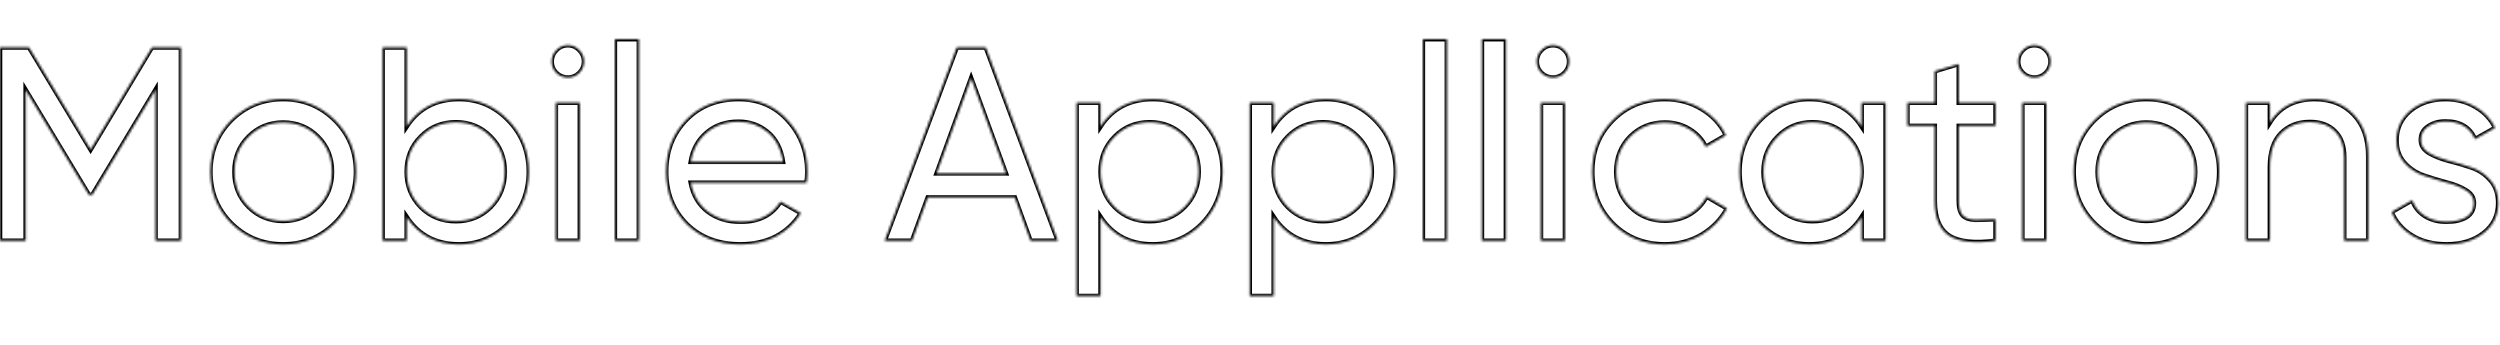 <svg width="1086" height="150" viewBox="0 0 1086 150" fill="none" xmlns="http://www.w3.org/2000/svg">
<mask id="path-1-inside-1_533_69203" fill="white">
<path d="M78.6 20.6V104.6H67.56V38.96L40.08 84.68H38.64L11.16 39.08V104.6H0V20.6H12.6L39.36 65L66 20.6H78.6ZM145.402 97.04C139.242 103.12 131.763 106.16 122.963 106.16C114.163 106.16 106.682 103.12 100.522 97.04C94.442 90.96 91.403 83.48 91.403 74.6C91.403 65.72 94.442 58.24 100.522 52.16C106.682 46.08 114.163 43.04 122.963 43.04C131.763 43.04 139.242 46.08 145.402 52.16C151.562 58.24 154.643 65.72 154.643 74.6C154.643 83.48 151.562 90.96 145.402 97.04ZM122.963 95.96C128.963 95.96 134.003 93.92 138.083 89.84C142.163 85.76 144.202 80.68 144.202 74.6C144.202 68.52 142.163 63.44 138.083 59.36C134.003 55.28 128.963 53.24 122.963 53.24C117.043 53.24 112.043 55.28 107.963 59.36C103.883 63.44 101.842 68.52 101.842 74.6C101.842 80.68 103.883 85.76 107.963 89.84C112.043 93.92 117.043 95.96 122.963 95.96ZM199.35 43.04C207.75 43.04 214.91 46.12 220.83 52.28C226.75 58.36 229.71 65.8 229.71 74.6C229.71 83.4 226.75 90.88 220.83 97.04C214.91 103.12 207.75 106.16 199.35 106.16C189.43 106.16 181.87 102.2 176.67 94.28V104.6H166.23V20.6H176.67V54.92C181.87 47 189.43 43.04 199.35 43.04ZM198.03 96.08C204.03 96.08 209.07 94.04 213.15 89.96C217.23 85.8 219.27 80.68 219.27 74.6C219.27 68.52 217.23 63.44 213.15 59.36C209.07 55.2 204.03 53.12 198.03 53.12C191.95 53.12 186.87 55.2 182.79 59.36C178.71 63.44 176.67 68.52 176.67 74.6C176.67 80.68 178.71 85.8 182.79 89.96C186.87 94.04 191.95 96.08 198.03 96.08ZM246.727 33.68C244.727 33.68 243.047 33 241.688 31.64C240.327 30.28 239.647 28.64 239.647 26.72C239.647 24.8 240.327 23.16 241.688 21.8C243.047 20.36 244.727 19.64 246.727 19.64C248.647 19.64 250.287 20.36 251.647 21.8C253.007 23.16 253.688 24.8 253.688 26.72C253.688 28.64 253.007 30.28 251.647 31.64C250.287 33 248.647 33.68 246.727 33.68ZM241.447 104.6V44.6H251.887V104.6H241.447ZM267.095 104.6V17H277.535V104.6H267.095ZM300.062 79.4C301.102 84.76 303.542 88.92 307.382 91.88C311.302 94.84 316.102 96.32 321.782 96.32C329.702 96.32 335.462 93.4 339.062 87.56L347.942 92.6C342.102 101.64 333.302 106.16 321.542 106.16C312.022 106.16 304.262 103.2 298.262 97.28C292.342 91.28 289.382 83.72 289.382 74.6C289.382 65.56 292.302 58.04 298.142 52.04C303.982 46.04 311.542 43.04 320.822 43.04C329.622 43.04 336.782 46.16 342.302 52.4C347.902 58.56 350.702 66 350.702 74.72C350.702 76.24 350.582 77.8 350.342 79.4H300.062ZM320.822 52.88C315.222 52.88 310.582 54.48 306.902 57.68C303.222 60.8 300.942 65 300.062 70.28H340.142C339.262 64.6 337.022 60.28 333.422 57.32C329.822 54.36 325.622 52.88 320.822 52.88ZM447.663 104.6L440.823 85.76H403.023L396.183 104.6H384.303L415.623 20.6H428.223L459.543 104.6H447.663ZM406.863 75.32H436.983L421.863 33.92L406.863 75.32ZM500.772 43.04C509.172 43.04 516.332 46.12 522.252 52.28C528.172 58.36 531.132 65.8 531.132 74.6C531.132 83.4 528.172 90.88 522.252 97.04C516.332 103.12 509.172 106.16 500.772 106.16C490.852 106.16 483.292 102.2 478.092 94.28V128.6H467.652V44.6H478.092V54.92C483.292 47 490.852 43.04 500.772 43.04ZM499.452 96.08C505.452 96.08 510.492 94.04 514.572 89.96C518.652 85.8 520.692 80.68 520.692 74.6C520.692 68.52 518.652 63.44 514.572 59.36C510.492 55.2 505.452 53.12 499.452 53.12C493.372 53.12 488.292 55.2 484.212 59.36C480.132 63.44 478.092 68.52 478.092 74.6C478.092 80.68 480.132 85.8 484.212 89.96C488.292 94.04 493.372 96.08 499.452 96.08ZM575.99 43.04C584.39 43.04 591.55 46.12 597.47 52.28C603.39 58.36 606.35 65.8 606.35 74.6C606.35 83.4 603.39 90.88 597.47 97.04C591.55 103.12 584.39 106.16 575.99 106.16C566.07 106.16 558.51 102.2 553.31 94.28V128.6H542.87V44.6H553.31V54.92C558.51 47 566.07 43.04 575.99 43.04ZM574.67 96.08C580.67 96.08 585.71 94.04 589.79 89.96C593.87 85.8 595.91 80.68 595.91 74.6C595.91 68.52 593.87 63.44 589.79 59.36C585.71 55.2 580.67 53.12 574.67 53.12C568.59 53.12 563.51 55.2 559.43 59.36C555.35 63.44 553.31 68.52 553.31 74.6C553.31 80.68 555.35 85.8 559.43 89.96C563.51 94.04 568.59 96.08 574.67 96.08ZM618.087 104.6V17H628.527V104.6H618.087ZM643.734 104.6V17H654.174V104.6H643.734ZM674.662 33.68C672.662 33.68 670.982 33 669.622 31.64C668.262 30.28 667.582 28.64 667.582 26.72C667.582 24.8 668.262 23.16 669.622 21.8C670.982 20.36 672.662 19.64 674.662 19.64C676.582 19.64 678.222 20.36 679.582 21.8C680.942 23.16 681.622 24.8 681.622 26.72C681.622 28.64 680.942 30.28 679.582 31.64C678.222 33 676.582 33.68 674.662 33.68ZM669.382 104.6V44.6H679.822V104.6H669.382ZM723.229 106.16C714.189 106.16 706.669 103.16 700.669 97.16C694.669 91.08 691.669 83.56 691.669 74.6C691.669 65.64 694.669 58.16 700.669 52.16C706.669 46.08 714.189 43.04 723.229 43.04C729.149 43.04 734.469 44.48 739.189 47.36C743.909 50.16 747.429 53.96 749.749 58.76L740.989 63.8C739.469 60.6 737.109 58.04 733.909 56.12C730.789 54.2 727.229 53.24 723.229 53.24C717.229 53.24 712.189 55.28 708.109 59.36C704.109 63.44 702.109 68.52 702.109 74.6C702.109 80.6 704.109 85.64 708.109 89.72C712.189 93.8 717.229 95.84 723.229 95.84C727.229 95.84 730.829 94.92 734.029 93.08C737.229 91.16 739.669 88.6 741.349 85.4L750.229 90.56C747.669 95.28 743.989 99.08 739.189 101.96C734.389 104.76 729.069 106.16 723.229 106.16ZM808.676 44.6H819.116V104.6H808.676V94.28C803.476 102.2 795.916 106.16 785.996 106.16C777.596 106.16 770.436 103.12 764.516 97.04C758.596 90.88 755.636 83.4 755.636 74.6C755.636 65.8 758.596 58.36 764.516 52.28C770.436 46.12 777.596 43.04 785.996 43.04C795.916 43.04 803.476 47 808.676 54.92V44.6ZM787.316 96.08C793.396 96.08 798.476 94.04 802.556 89.96C806.636 85.8 808.676 80.68 808.676 74.6C808.676 68.52 806.636 63.44 802.556 59.36C798.476 55.2 793.396 53.12 787.316 53.12C781.316 53.12 776.276 55.2 772.196 59.36C768.116 63.44 766.076 68.52 766.076 74.6C766.076 80.68 768.116 85.8 772.196 89.96C776.276 94.04 781.316 96.08 787.316 96.08ZM866.854 54.68H850.894V87.2C850.894 90.16 851.454 92.28 852.574 93.56C853.774 94.76 855.574 95.4 857.974 95.48C860.374 95.48 863.334 95.4 866.854 95.24V104.6C857.734 105.8 851.054 105.08 846.814 102.44C842.574 99.72 840.454 94.64 840.454 87.2V54.68H828.574V44.6H840.454V30.92L850.894 27.8V44.6H866.854V54.68ZM883.774 33.68C881.774 33.68 880.094 33 878.734 31.64C877.374 30.28 876.694 28.64 876.694 26.72C876.694 24.8 877.374 23.16 878.734 21.8C880.094 20.36 881.774 19.64 883.774 19.64C885.694 19.64 887.334 20.36 888.694 21.8C890.054 23.16 890.734 24.8 890.734 26.72C890.734 28.64 890.054 30.28 888.694 31.64C887.334 33 885.694 33.68 883.774 33.68ZM878.494 104.6V44.6H888.934V104.6H878.494ZM954.781 97.04C948.621 103.12 941.141 106.16 932.341 106.16C923.541 106.16 916.061 103.12 909.901 97.04C903.821 90.96 900.781 83.48 900.781 74.6C900.781 65.72 903.821 58.24 909.901 52.16C916.061 46.08 923.541 43.04 932.341 43.04C941.141 43.04 948.621 46.08 954.781 52.16C960.941 58.24 964.021 65.72 964.021 74.6C964.021 83.48 960.941 90.96 954.781 97.04ZM932.341 95.96C938.341 95.96 943.381 93.92 947.461 89.84C951.541 85.76 953.581 80.68 953.581 74.6C953.581 68.52 951.541 63.44 947.461 59.36C943.381 55.28 938.341 53.24 932.341 53.24C926.421 53.24 921.421 55.28 917.341 59.36C913.261 63.44 911.221 68.52 911.221 74.6C911.221 80.68 913.261 85.76 917.341 89.84C921.421 93.92 926.421 95.96 932.341 95.96ZM1005.49 43.04C1012.53 43.04 1018.17 45.28 1022.41 49.76C1026.65 54.16 1028.77 60.16 1028.77 67.76V104.6H1018.33V68.36C1018.33 63.48 1017.01 59.72 1014.37 57.08C1011.73 54.36 1008.09 53 1003.45 53C998.248 53 994.048 54.64 990.848 57.92C987.648 61.12 986.048 66.08 986.048 72.8V104.6H975.608V44.6H986.048V53.24C990.288 46.44 996.768 43.04 1005.49 43.04ZM1051.62 60.8C1051.62 63.12 1052.78 65 1055.1 66.44C1057.42 67.8 1060.22 68.92 1063.5 69.8C1066.78 70.6 1070.06 71.56 1073.34 72.68C1076.62 73.72 1079.42 75.56 1081.74 78.2C1084.06 80.76 1085.22 84.08 1085.22 88.16C1085.22 93.6 1083.1 97.96 1078.86 101.24C1074.7 104.52 1069.34 106.16 1062.78 106.16C1056.94 106.16 1051.94 104.88 1047.78 102.32C1043.62 99.76 1040.66 96.36 1038.9 92.12L1047.9 86.96C1048.86 89.84 1050.66 92.12 1053.3 93.8C1055.94 95.48 1059.1 96.32 1062.78 96.32C1066.22 96.32 1069.06 95.68 1071.3 94.4C1073.54 93.04 1074.66 90.96 1074.66 88.16C1074.66 85.84 1073.5 84 1071.18 82.64C1068.86 81.2 1066.06 80.08 1062.78 79.28C1059.5 78.4 1056.22 77.4 1052.94 76.28C1049.66 75.16 1046.86 73.32 1044.54 70.76C1042.22 68.2 1041.06 64.92 1041.06 60.92C1041.06 55.72 1043.06 51.44 1047.06 48.08C1051.14 44.72 1056.22 43.04 1062.3 43.04C1067.18 43.04 1071.5 44.16 1075.26 46.4C1079.1 48.56 1081.98 51.6 1083.9 55.52L1075.14 60.44C1072.98 55.32 1068.7 52.76 1062.3 52.76C1059.34 52.76 1056.82 53.48 1054.74 54.92C1052.66 56.28 1051.62 58.24 1051.62 60.8Z"/>
</mask>
<path d="M78.6 20.6V104.6H67.56V38.96L40.08 84.68H38.64L11.16 39.08V104.6H0V20.6H12.6L39.36 65L66 20.6H78.6ZM145.402 97.04C139.242 103.12 131.763 106.16 122.963 106.16C114.163 106.16 106.682 103.12 100.522 97.04C94.442 90.96 91.403 83.48 91.403 74.6C91.403 65.72 94.442 58.24 100.522 52.16C106.682 46.08 114.163 43.04 122.963 43.04C131.763 43.04 139.242 46.08 145.402 52.16C151.562 58.24 154.643 65.72 154.643 74.6C154.643 83.48 151.562 90.96 145.402 97.04ZM122.963 95.96C128.963 95.96 134.003 93.92 138.083 89.84C142.163 85.76 144.202 80.68 144.202 74.6C144.202 68.52 142.163 63.44 138.083 59.36C134.003 55.28 128.963 53.24 122.963 53.24C117.043 53.24 112.043 55.28 107.963 59.36C103.883 63.44 101.842 68.52 101.842 74.6C101.842 80.68 103.883 85.76 107.963 89.84C112.043 93.92 117.043 95.96 122.963 95.96ZM199.35 43.04C207.75 43.04 214.91 46.12 220.83 52.28C226.75 58.36 229.71 65.8 229.71 74.6C229.71 83.4 226.75 90.88 220.83 97.04C214.91 103.12 207.75 106.16 199.35 106.16C189.43 106.16 181.87 102.2 176.67 94.28V104.6H166.23V20.6H176.67V54.92C181.87 47 189.43 43.04 199.35 43.04ZM198.03 96.08C204.03 96.08 209.07 94.04 213.15 89.96C217.23 85.8 219.27 80.68 219.27 74.6C219.27 68.52 217.23 63.44 213.15 59.36C209.07 55.2 204.03 53.12 198.03 53.12C191.95 53.12 186.87 55.2 182.79 59.36C178.71 63.44 176.67 68.52 176.67 74.6C176.67 80.68 178.71 85.8 182.79 89.96C186.87 94.04 191.95 96.08 198.03 96.08ZM246.727 33.68C244.727 33.68 243.047 33 241.688 31.64C240.327 30.28 239.647 28.64 239.647 26.72C239.647 24.8 240.327 23.16 241.688 21.8C243.047 20.36 244.727 19.64 246.727 19.64C248.647 19.64 250.287 20.36 251.647 21.8C253.007 23.16 253.688 24.8 253.688 26.72C253.688 28.64 253.007 30.28 251.647 31.64C250.287 33 248.647 33.68 246.727 33.68ZM241.447 104.6V44.6H251.887V104.6H241.447ZM267.095 104.6V17H277.535V104.6H267.095ZM300.062 79.4C301.102 84.76 303.542 88.92 307.382 91.88C311.302 94.84 316.102 96.32 321.782 96.32C329.702 96.32 335.462 93.4 339.062 87.56L347.942 92.6C342.102 101.64 333.302 106.16 321.542 106.16C312.022 106.16 304.262 103.2 298.262 97.28C292.342 91.28 289.382 83.72 289.382 74.6C289.382 65.56 292.302 58.04 298.142 52.04C303.982 46.04 311.542 43.04 320.822 43.04C329.622 43.04 336.782 46.16 342.302 52.4C347.902 58.56 350.702 66 350.702 74.72C350.702 76.24 350.582 77.8 350.342 79.4H300.062ZM320.822 52.88C315.222 52.88 310.582 54.48 306.902 57.68C303.222 60.8 300.942 65 300.062 70.28H340.142C339.262 64.6 337.022 60.28 333.422 57.32C329.822 54.36 325.622 52.88 320.822 52.88ZM447.663 104.6L440.823 85.76H403.023L396.183 104.6H384.303L415.623 20.6H428.223L459.543 104.6H447.663ZM406.863 75.32H436.983L421.863 33.92L406.863 75.32ZM500.772 43.04C509.172 43.04 516.332 46.12 522.252 52.28C528.172 58.36 531.132 65.8 531.132 74.6C531.132 83.4 528.172 90.88 522.252 97.04C516.332 103.12 509.172 106.16 500.772 106.16C490.852 106.16 483.292 102.2 478.092 94.28V128.6H467.652V44.6H478.092V54.92C483.292 47 490.852 43.04 500.772 43.04ZM499.452 96.08C505.452 96.08 510.492 94.04 514.572 89.96C518.652 85.8 520.692 80.68 520.692 74.6C520.692 68.52 518.652 63.44 514.572 59.36C510.492 55.2 505.452 53.12 499.452 53.12C493.372 53.12 488.292 55.2 484.212 59.36C480.132 63.44 478.092 68.52 478.092 74.6C478.092 80.68 480.132 85.8 484.212 89.96C488.292 94.04 493.372 96.08 499.452 96.08ZM575.99 43.04C584.39 43.04 591.55 46.12 597.47 52.28C603.39 58.36 606.35 65.8 606.35 74.6C606.35 83.4 603.39 90.88 597.47 97.04C591.55 103.12 584.39 106.16 575.99 106.16C566.07 106.16 558.51 102.2 553.31 94.28V128.6H542.87V44.6H553.31V54.92C558.51 47 566.07 43.04 575.99 43.04ZM574.67 96.08C580.67 96.08 585.71 94.04 589.79 89.96C593.87 85.8 595.91 80.68 595.91 74.6C595.91 68.52 593.87 63.44 589.79 59.36C585.71 55.2 580.67 53.12 574.67 53.12C568.59 53.12 563.51 55.2 559.43 59.36C555.35 63.44 553.31 68.52 553.31 74.6C553.31 80.68 555.35 85.8 559.43 89.96C563.51 94.04 568.59 96.08 574.67 96.08ZM618.087 104.6V17H628.527V104.6H618.087ZM643.734 104.6V17H654.174V104.6H643.734ZM674.662 33.68C672.662 33.68 670.982 33 669.622 31.64C668.262 30.28 667.582 28.64 667.582 26.72C667.582 24.8 668.262 23.16 669.622 21.8C670.982 20.36 672.662 19.64 674.662 19.64C676.582 19.64 678.222 20.36 679.582 21.8C680.942 23.16 681.622 24.8 681.622 26.72C681.622 28.64 680.942 30.28 679.582 31.64C678.222 33 676.582 33.68 674.662 33.68ZM669.382 104.6V44.6H679.822V104.6H669.382ZM723.229 106.16C714.189 106.16 706.669 103.16 700.669 97.16C694.669 91.08 691.669 83.56 691.669 74.6C691.669 65.64 694.669 58.16 700.669 52.16C706.669 46.08 714.189 43.04 723.229 43.04C729.149 43.04 734.469 44.48 739.189 47.36C743.909 50.16 747.429 53.96 749.749 58.76L740.989 63.8C739.469 60.6 737.109 58.04 733.909 56.12C730.789 54.2 727.229 53.24 723.229 53.24C717.229 53.24 712.189 55.28 708.109 59.36C704.109 63.44 702.109 68.52 702.109 74.6C702.109 80.6 704.109 85.64 708.109 89.72C712.189 93.8 717.229 95.84 723.229 95.84C727.229 95.84 730.829 94.92 734.029 93.08C737.229 91.16 739.669 88.6 741.349 85.4L750.229 90.56C747.669 95.28 743.989 99.08 739.189 101.96C734.389 104.76 729.069 106.16 723.229 106.16ZM808.676 44.6H819.116V104.6H808.676V94.28C803.476 102.2 795.916 106.16 785.996 106.16C777.596 106.16 770.436 103.12 764.516 97.04C758.596 90.88 755.636 83.4 755.636 74.6C755.636 65.8 758.596 58.36 764.516 52.28C770.436 46.12 777.596 43.04 785.996 43.04C795.916 43.04 803.476 47 808.676 54.92V44.6ZM787.316 96.08C793.396 96.08 798.476 94.04 802.556 89.96C806.636 85.8 808.676 80.68 808.676 74.6C808.676 68.52 806.636 63.44 802.556 59.36C798.476 55.2 793.396 53.12 787.316 53.12C781.316 53.12 776.276 55.2 772.196 59.36C768.116 63.44 766.076 68.52 766.076 74.6C766.076 80.68 768.116 85.8 772.196 89.96C776.276 94.04 781.316 96.08 787.316 96.08ZM866.854 54.68H850.894V87.2C850.894 90.16 851.454 92.28 852.574 93.56C853.774 94.76 855.574 95.4 857.974 95.48C860.374 95.48 863.334 95.4 866.854 95.24V104.6C857.734 105.8 851.054 105.08 846.814 102.44C842.574 99.72 840.454 94.64 840.454 87.2V54.68H828.574V44.6H840.454V30.92L850.894 27.8V44.6H866.854V54.68ZM883.774 33.68C881.774 33.68 880.094 33 878.734 31.64C877.374 30.28 876.694 28.64 876.694 26.72C876.694 24.8 877.374 23.16 878.734 21.8C880.094 20.36 881.774 19.64 883.774 19.64C885.694 19.64 887.334 20.36 888.694 21.8C890.054 23.16 890.734 24.8 890.734 26.72C890.734 28.64 890.054 30.28 888.694 31.64C887.334 33 885.694 33.68 883.774 33.68ZM878.494 104.6V44.6H888.934V104.6H878.494ZM954.781 97.04C948.621 103.12 941.141 106.16 932.341 106.16C923.541 106.16 916.061 103.12 909.901 97.04C903.821 90.96 900.781 83.48 900.781 74.6C900.781 65.72 903.821 58.24 909.901 52.16C916.061 46.08 923.541 43.04 932.341 43.04C941.141 43.04 948.621 46.08 954.781 52.16C960.941 58.24 964.021 65.72 964.021 74.6C964.021 83.48 960.941 90.96 954.781 97.04ZM932.341 95.96C938.341 95.96 943.381 93.92 947.461 89.84C951.541 85.76 953.581 80.68 953.581 74.6C953.581 68.52 951.541 63.44 947.461 59.36C943.381 55.28 938.341 53.24 932.341 53.24C926.421 53.24 921.421 55.28 917.341 59.36C913.261 63.44 911.221 68.52 911.221 74.6C911.221 80.68 913.261 85.76 917.341 89.84C921.421 93.92 926.421 95.96 932.341 95.96ZM1005.49 43.04C1012.53 43.04 1018.17 45.28 1022.41 49.76C1026.65 54.16 1028.77 60.16 1028.77 67.76V104.6H1018.33V68.36C1018.33 63.48 1017.01 59.72 1014.37 57.08C1011.73 54.36 1008.09 53 1003.45 53C998.248 53 994.048 54.64 990.848 57.92C987.648 61.12 986.048 66.08 986.048 72.8V104.6H975.608V44.6H986.048V53.24C990.288 46.44 996.768 43.04 1005.49 43.04ZM1051.62 60.8C1051.62 63.12 1052.78 65 1055.1 66.44C1057.42 67.8 1060.22 68.92 1063.5 69.8C1066.78 70.6 1070.06 71.56 1073.34 72.68C1076.62 73.72 1079.42 75.56 1081.74 78.2C1084.06 80.76 1085.22 84.08 1085.22 88.16C1085.22 93.6 1083.1 97.96 1078.86 101.24C1074.7 104.52 1069.34 106.16 1062.78 106.16C1056.94 106.16 1051.94 104.88 1047.78 102.32C1043.62 99.76 1040.66 96.36 1038.9 92.12L1047.9 86.96C1048.86 89.84 1050.66 92.12 1053.3 93.8C1055.94 95.48 1059.1 96.32 1062.78 96.32C1066.22 96.32 1069.06 95.68 1071.3 94.4C1073.54 93.04 1074.66 90.96 1074.66 88.16C1074.66 85.84 1073.5 84 1071.18 82.64C1068.86 81.2 1066.06 80.08 1062.78 79.28C1059.5 78.4 1056.22 77.4 1052.94 76.28C1049.66 75.16 1046.86 73.32 1044.54 70.76C1042.22 68.2 1041.06 64.92 1041.06 60.92C1041.06 55.72 1043.06 51.44 1047.06 48.08C1051.14 44.72 1056.22 43.04 1062.3 43.04C1067.18 43.04 1071.5 44.16 1075.26 46.4C1079.1 48.56 1081.98 51.6 1083.9 55.52L1075.14 60.44C1072.98 55.32 1068.7 52.76 1062.3 52.76C1059.34 52.76 1056.82 53.48 1054.74 54.92C1052.66 56.28 1051.62 58.24 1051.62 60.8Z" stroke="black" stroke-width="2" mask="url(#path-1-inside-1_533_69203)"/>
</svg>
